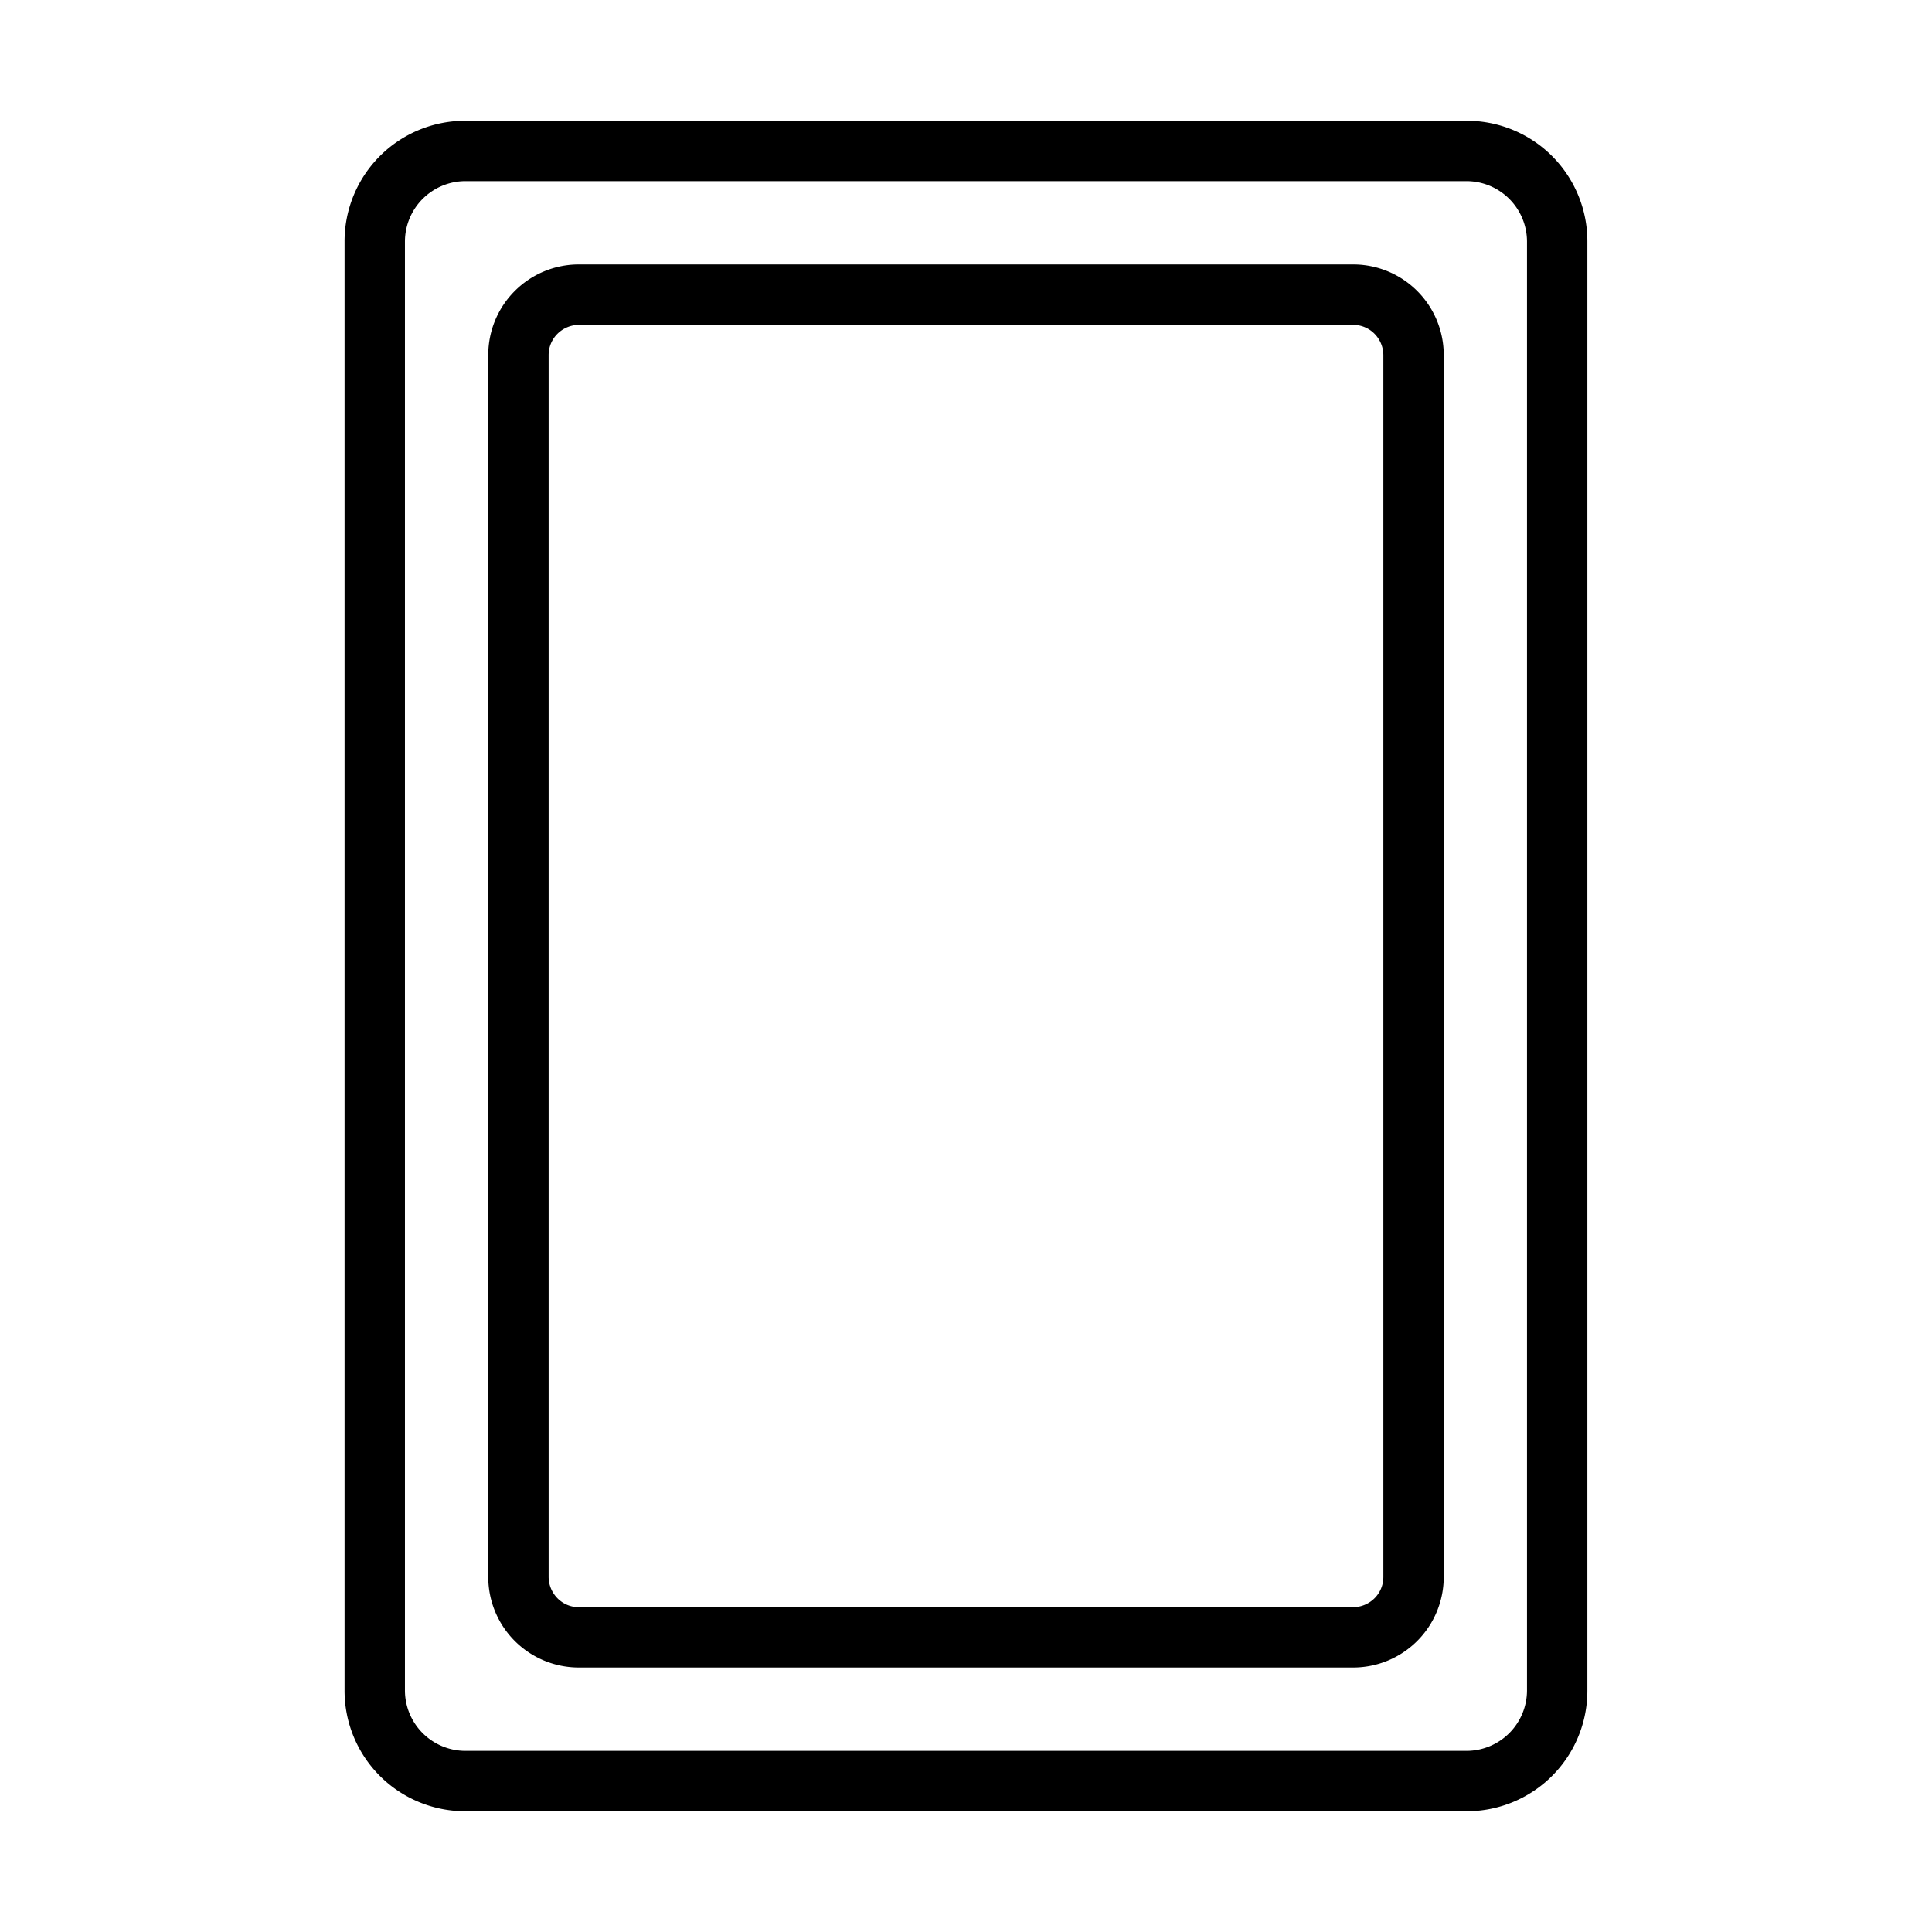 <svg xmlns="http://www.w3.org/2000/svg" viewBox="0 0 32 32"><g fill="currentColor" class="nc-icon-wrapper"><path d="M24.292 2H7.707a1.997 1.997 0 0 0-2 2v24a1.997 1.997 0 0 0 2 2h16.585a1.997 1.997 0 0 0 2-2V4a1.997 1.997 0 0 0-2-2zm1 26a1.003 1.003 0 0 1-1 1H7.707a1.003 1.003 0 0 1-1-1V4a1.003 1.003 0 0 1 1-1h16.585a1.003 1.003 0 0 1 1 1v24z"></path><path d="M22.413 4.38H9.587a1.5 1.5 0 0 0-1.5 1.5v20.239a1.5 1.5 0 0 0 1.5 1.5h12.826a1.5 1.5 0 0 0 1.5-1.5V5.88a1.5 1.5 0 0 0-1.5-1.5zm.5 21.74c0 .133-.053.26-.147.353s-.221.146-.353.147H9.587c-.133 0-.26-.053-.353-.147s-.146-.221-.147-.353V5.881c0-.133.053-.26.147-.353s.221-.146.353-.147h12.826c.133 0 .26.053.353.147s.146.221.147.353V26.12z"></path></g></svg>